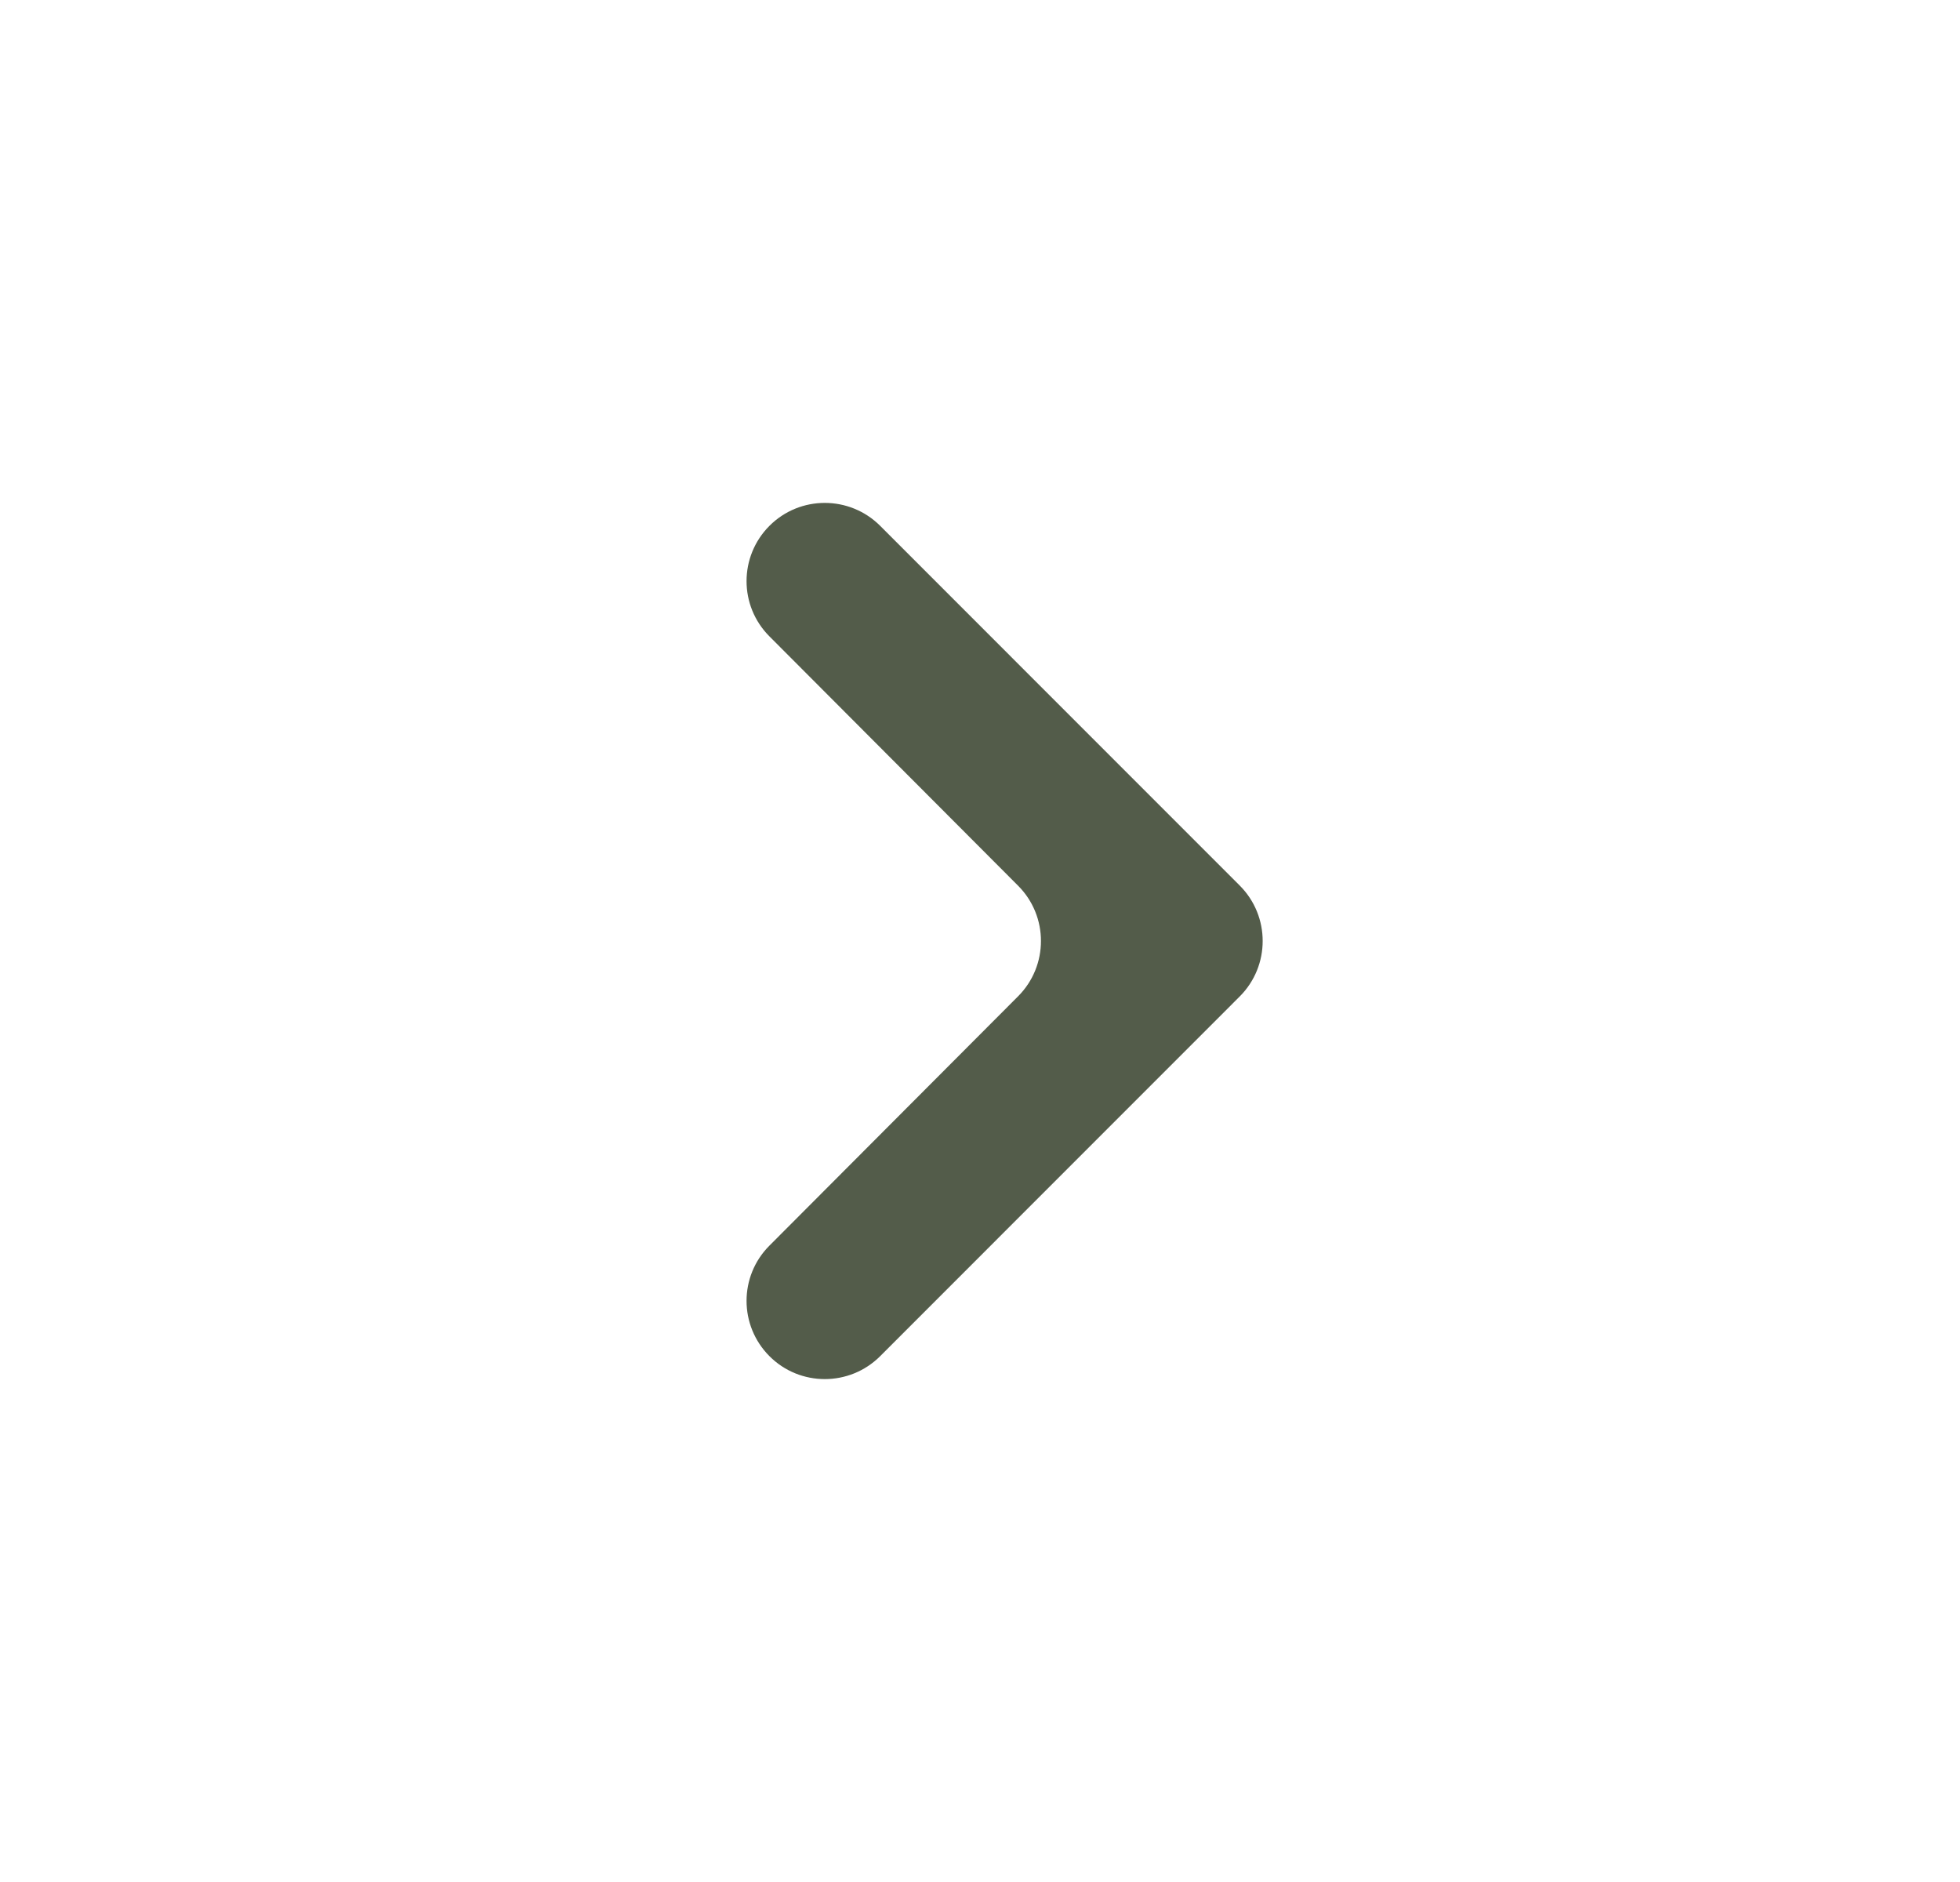 <svg width="25" height="24" viewBox="0 0 25 24" fill="none" xmlns="http://www.w3.org/2000/svg">
<path d="M9.815 17.295C10.204 17.684 10.836 17.684 11.226 17.295L15.813 12.707C16.203 12.317 16.203 11.683 15.813 11.293L11.226 6.705C10.836 6.316 10.204 6.316 9.815 6.705C9.425 7.095 9.425 7.726 9.814 8.115L12.985 11.294C13.375 11.684 13.375 12.316 12.985 12.706L9.814 15.885C9.425 16.274 9.425 16.905 9.815 17.295Z" fill="#535C4A"/>
</svg>
